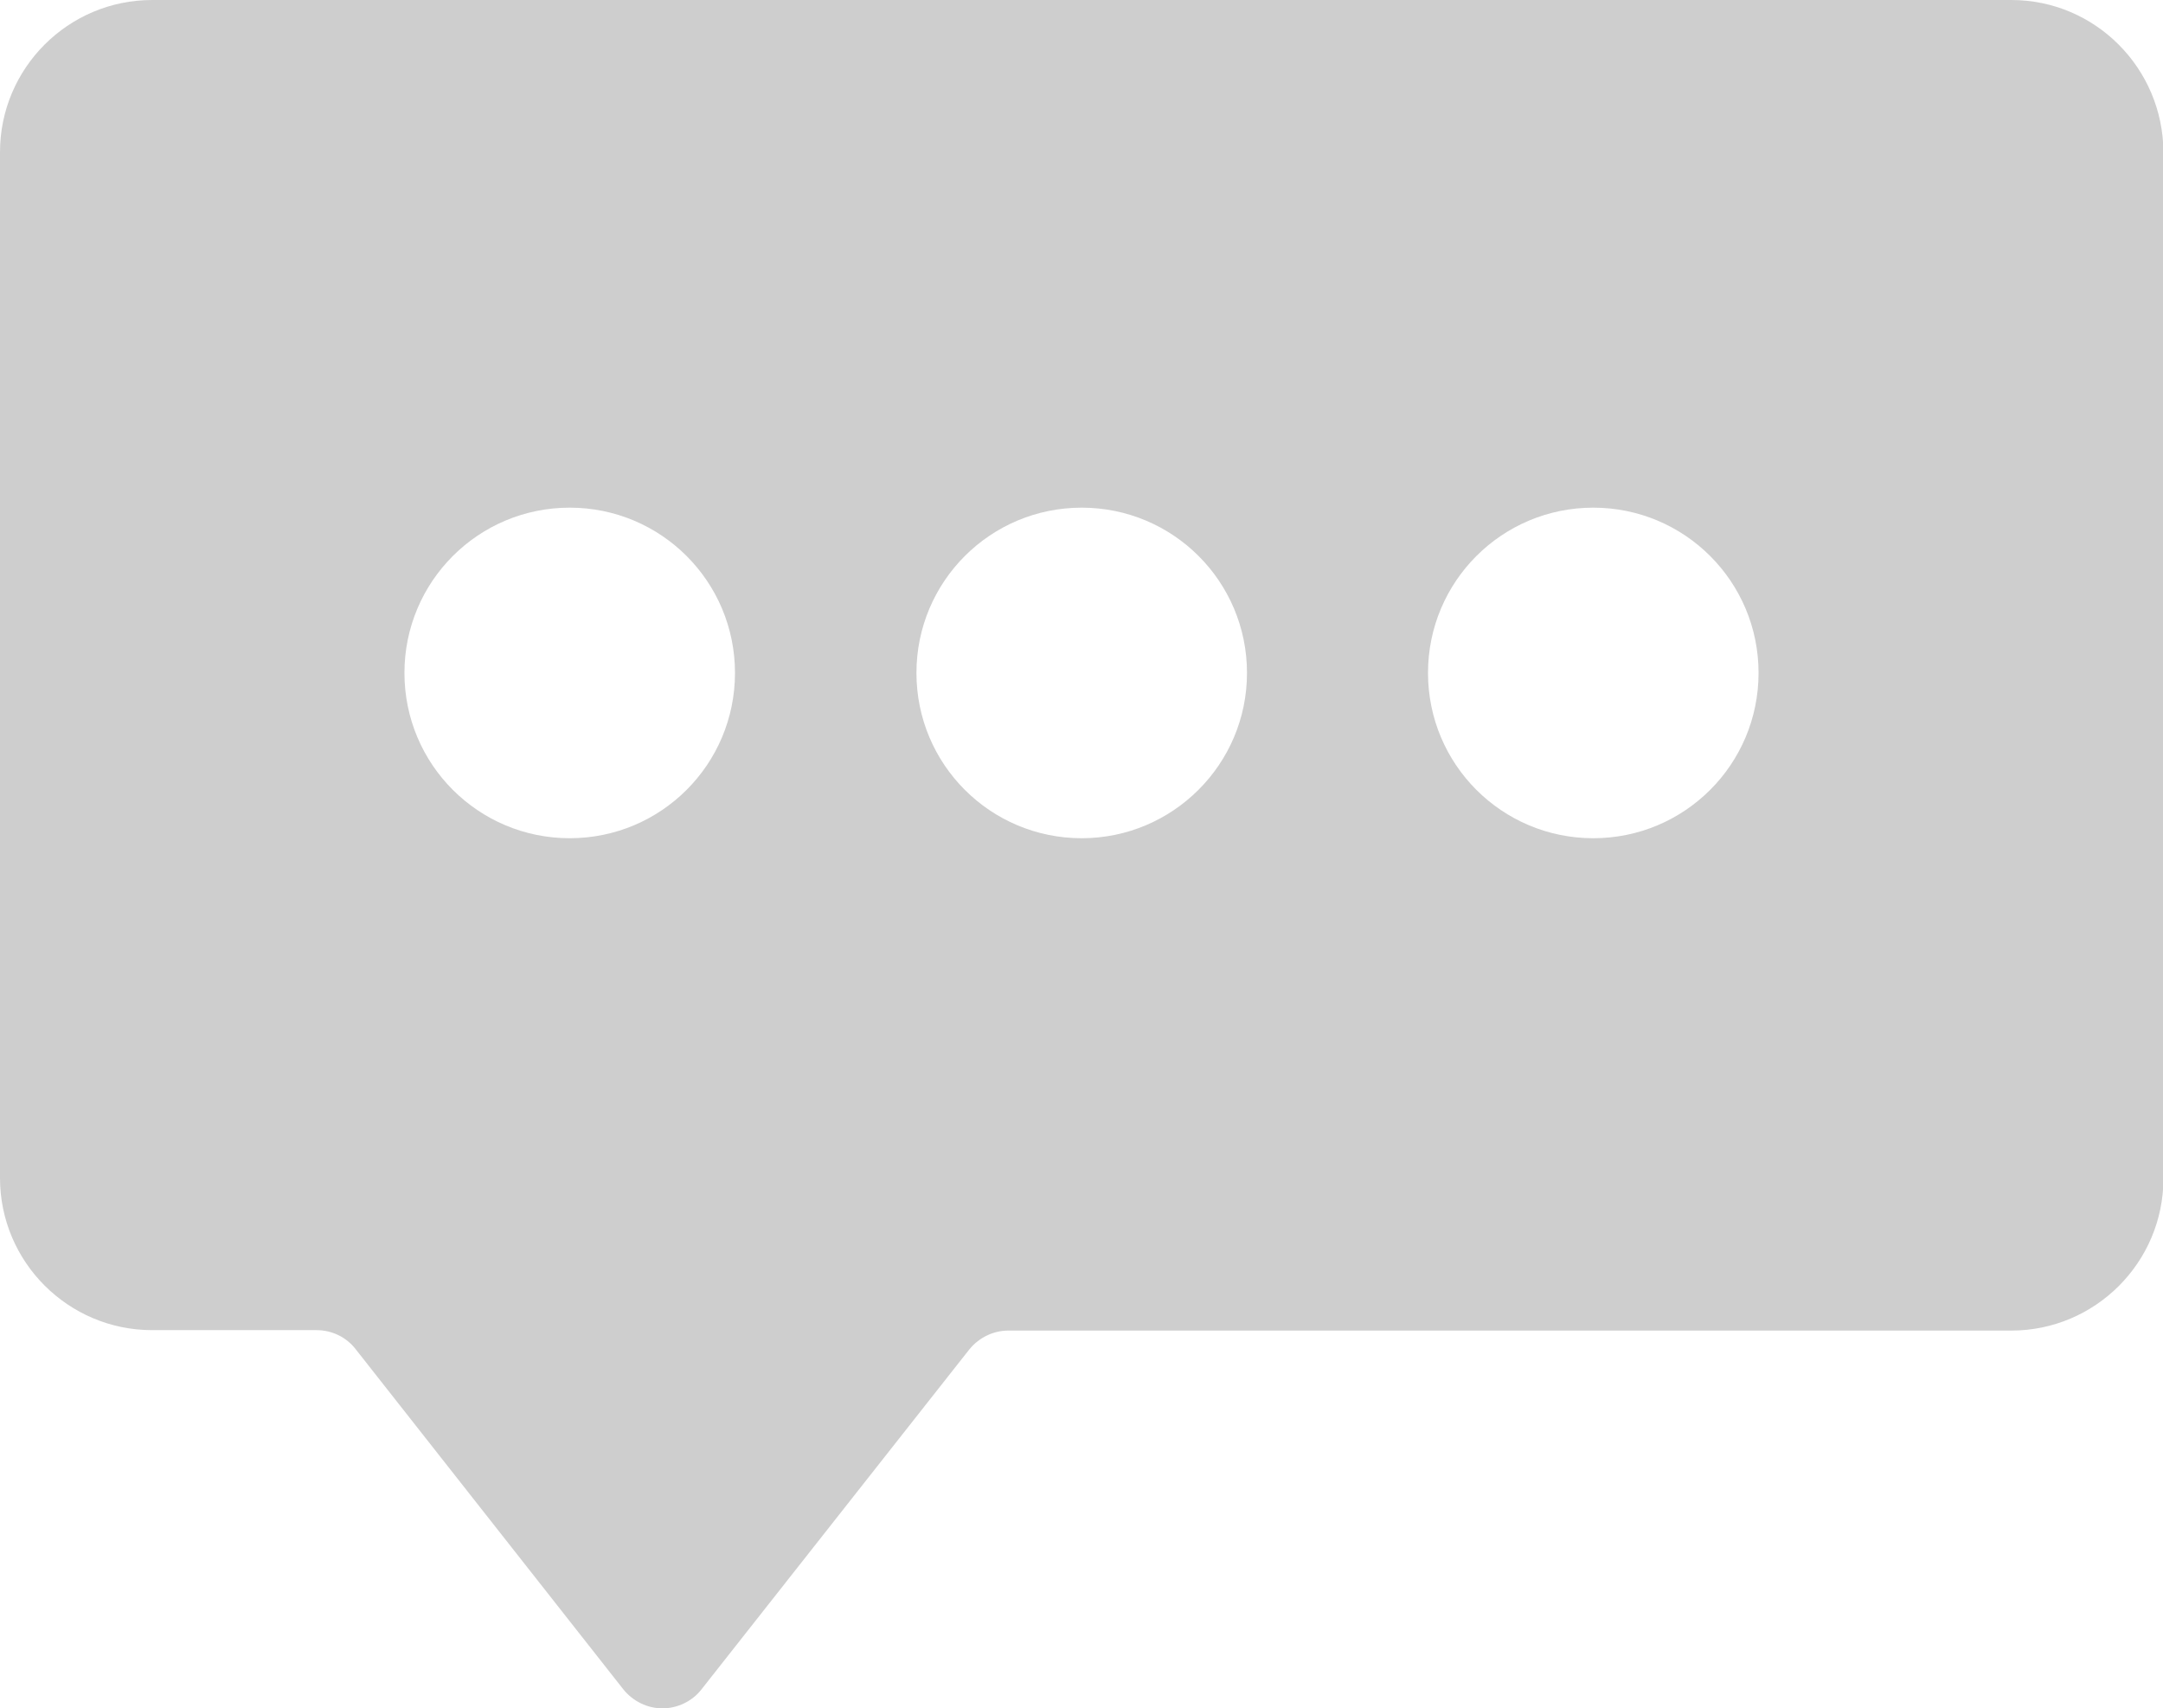 <?xml version="1.0" encoding="utf-8"?>
<!-- Generator: Adobe Illustrator 21.0.0, SVG Export Plug-In . SVG Version: 6.00 Build 0)  -->
<svg version="1.1" id="Layer_1" xmlns="http://www.w3.org/2000/svg" xmlns:xlink="http://www.w3.org/1999/xlink" x="0px" y="0px"
	 viewBox="0 0 494.7 390.7" style="enable-background:new 0 0 494.7 390.7;" xml:space="preserve">
<style type="text/css">
	.st0{fill:#CECECE;}
</style>
<path class="st0" d="M460,0H34.8C15.6,0,0,15.6,0,34.8v234.6c0,19.2,15.6,34.8,34.8,34.8h37.6c3.5,0,6.8,1.6,8.9,4.3l61.3,77.9
	c2.2,2.7,5.5,4.3,8.9,4.3s6.8-1.6,8.9-4.3l61.3-77.8c2.2-2.7,5.5-4.3,8.9-4.3H460c19.2,0,34.8-15.6,34.8-34.8V34.8
	C494.7,15.6,479.2,0,460,0z M130.3,116.1c20.9,0,37.8,16.9,37.8,37.8c0,20.9-16.9,37.8-37.8,37.8c-20.9,0-37.8-16.9-37.8-37.8
	C92.5,133,109.4,116.1,130.3,116.1z M247.4,191.7c-20.9,0-37.8-16.9-37.8-37.8c0-20.9,16.9-37.8,37.8-37.8
	c20.9,0,37.8,16.9,37.8,37.8C285.2,174.8,268.2,191.7,247.4,191.7z M364.4,191.7c-20.9,0-37.8-16.9-37.8-37.8
	c0-20.9,16.9-37.8,37.8-37.8s37.8,16.9,37.8,37.8C402.2,174.8,385.3,191.7,364.4,191.7z"/>
</svg>
